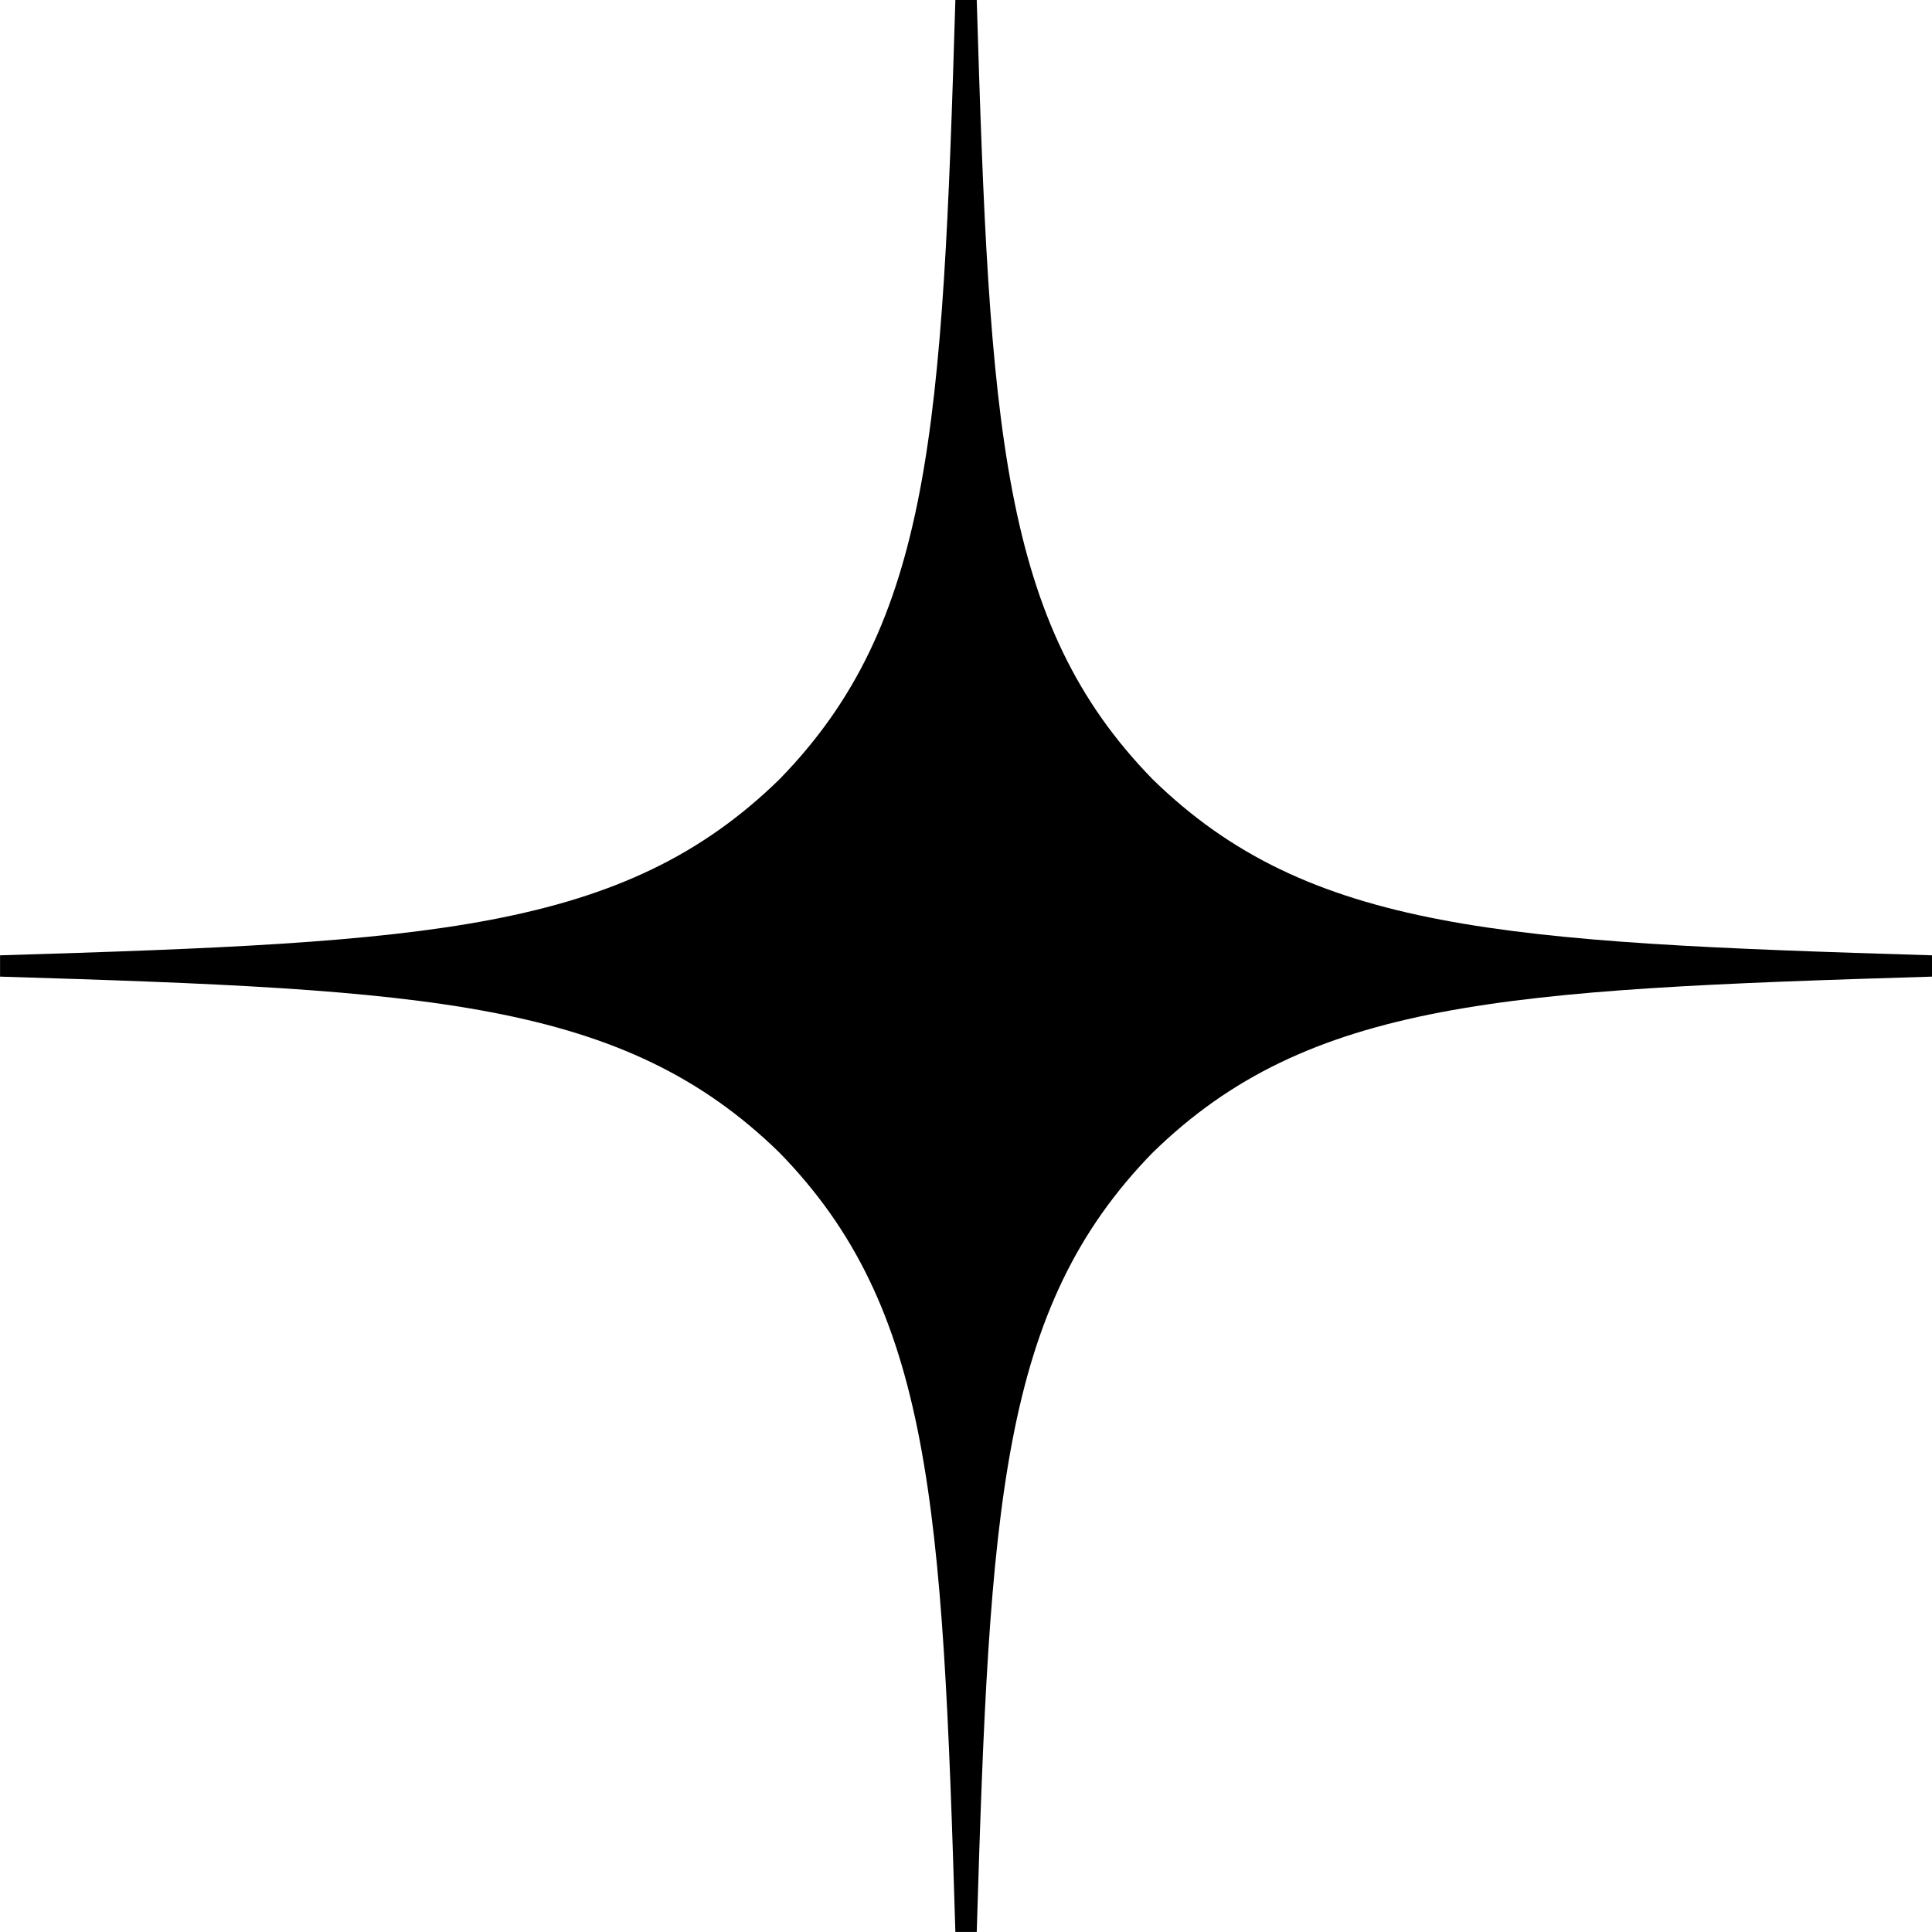 <svg width="36" height="36" viewBox="0 0 36 36" xmlns="http://www.w3.org/2000/svg">
<path fill-rule="evenodd" clip-rule="evenodd" d="M36.001 18.198V17.999V17.801C28.03 17.56 24.386 17.361 21.479 14.522C18.64 11.615 18.441 7.971 18.2 -0H18.001H17.802C17.562 7.971 17.362 11.615 14.523 14.522C11.616 17.361 7.972 17.56 0.001 17.801V17.999V18.198C7.972 18.439 11.616 18.638 14.523 21.477C17.362 24.384 17.562 28.029 17.802 35.999H18.001H18.2C18.441 28.029 18.64 24.384 21.479 21.477C24.386 18.638 28.03 18.439 36.001 18.198Z" fill="currentColor"/>
</svg>
